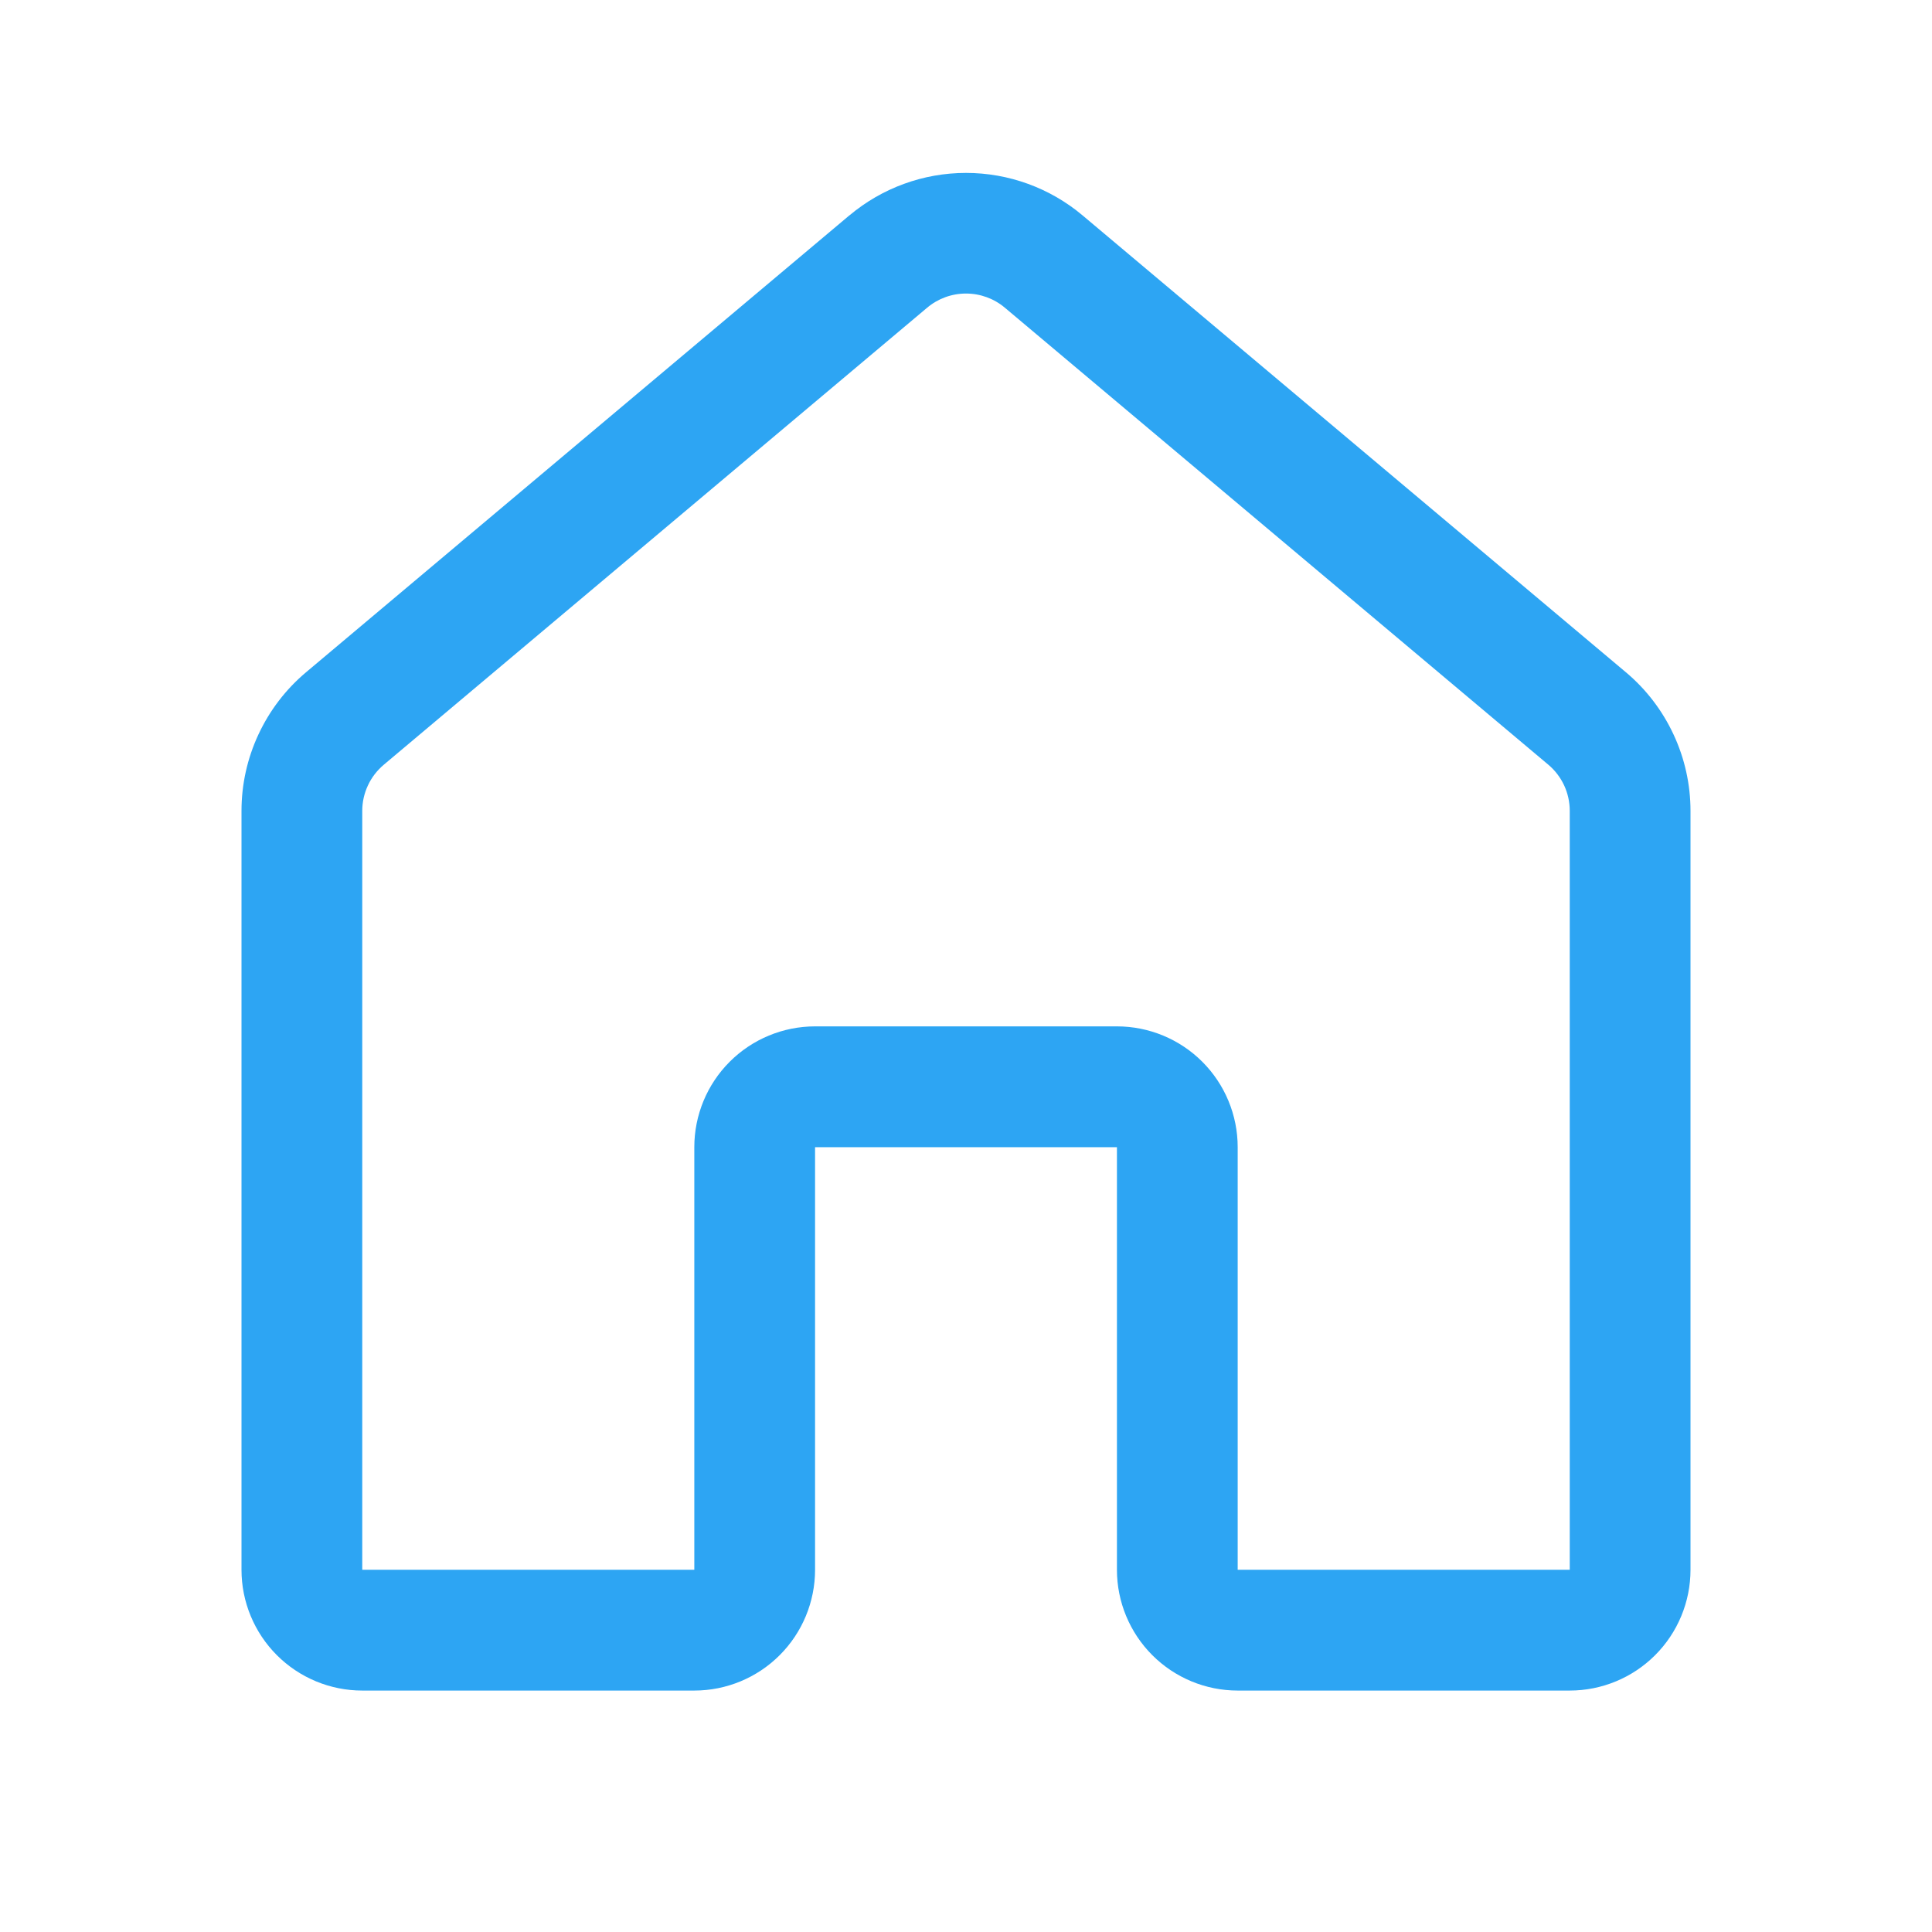 <svg width="32" height="32" viewBox="0 0 32 32" fill="none" xmlns="http://www.w3.org/2000/svg">
<path d="M14.07 3.567C14.611 3.113 15.294 2.864 16 2.864C16.706 2.864 17.39 3.113 17.93 3.567L26.93 11.135C27.265 11.416 27.534 11.768 27.719 12.165C27.904 12.561 28 12.993 28 13.431V26.001C28 26.531 27.789 27.04 27.414 27.415C27.039 27.79 26.53 28.001 26 28.001H20.5C19.97 28.001 19.461 27.79 19.086 27.415C18.711 27.04 18.5 26.531 18.5 26.001V19.001H13.5V26.001C13.5 26.531 13.289 27.04 12.914 27.415C12.539 27.79 12.03 28.001 11.5 28.001H6C5.47 28.001 4.961 27.79 4.586 27.415C4.211 27.04 4 26.531 4 26.001V13.43C4 12.992 4.096 12.56 4.281 12.164C4.466 11.767 4.735 11.415 5.07 11.134L14.07 3.566V3.567ZM16.644 5.097C16.464 4.945 16.236 4.862 16 4.862C15.764 4.862 15.536 4.945 15.356 5.097L6.356 12.667C6.245 12.761 6.155 12.877 6.094 13.009C6.032 13.141 6 13.285 6 13.43V26H11.5V19C11.5 18.47 11.711 17.961 12.086 17.586C12.461 17.211 12.97 17 13.5 17H18.5C19.03 17 19.539 17.211 19.914 17.586C20.289 17.961 20.5 18.47 20.5 19V26H26V13.43C26 13.284 25.968 13.14 25.907 13.008C25.845 12.876 25.756 12.759 25.644 12.665L16.644 5.097Z" fill="#2DA5F3"/>
</svg>
